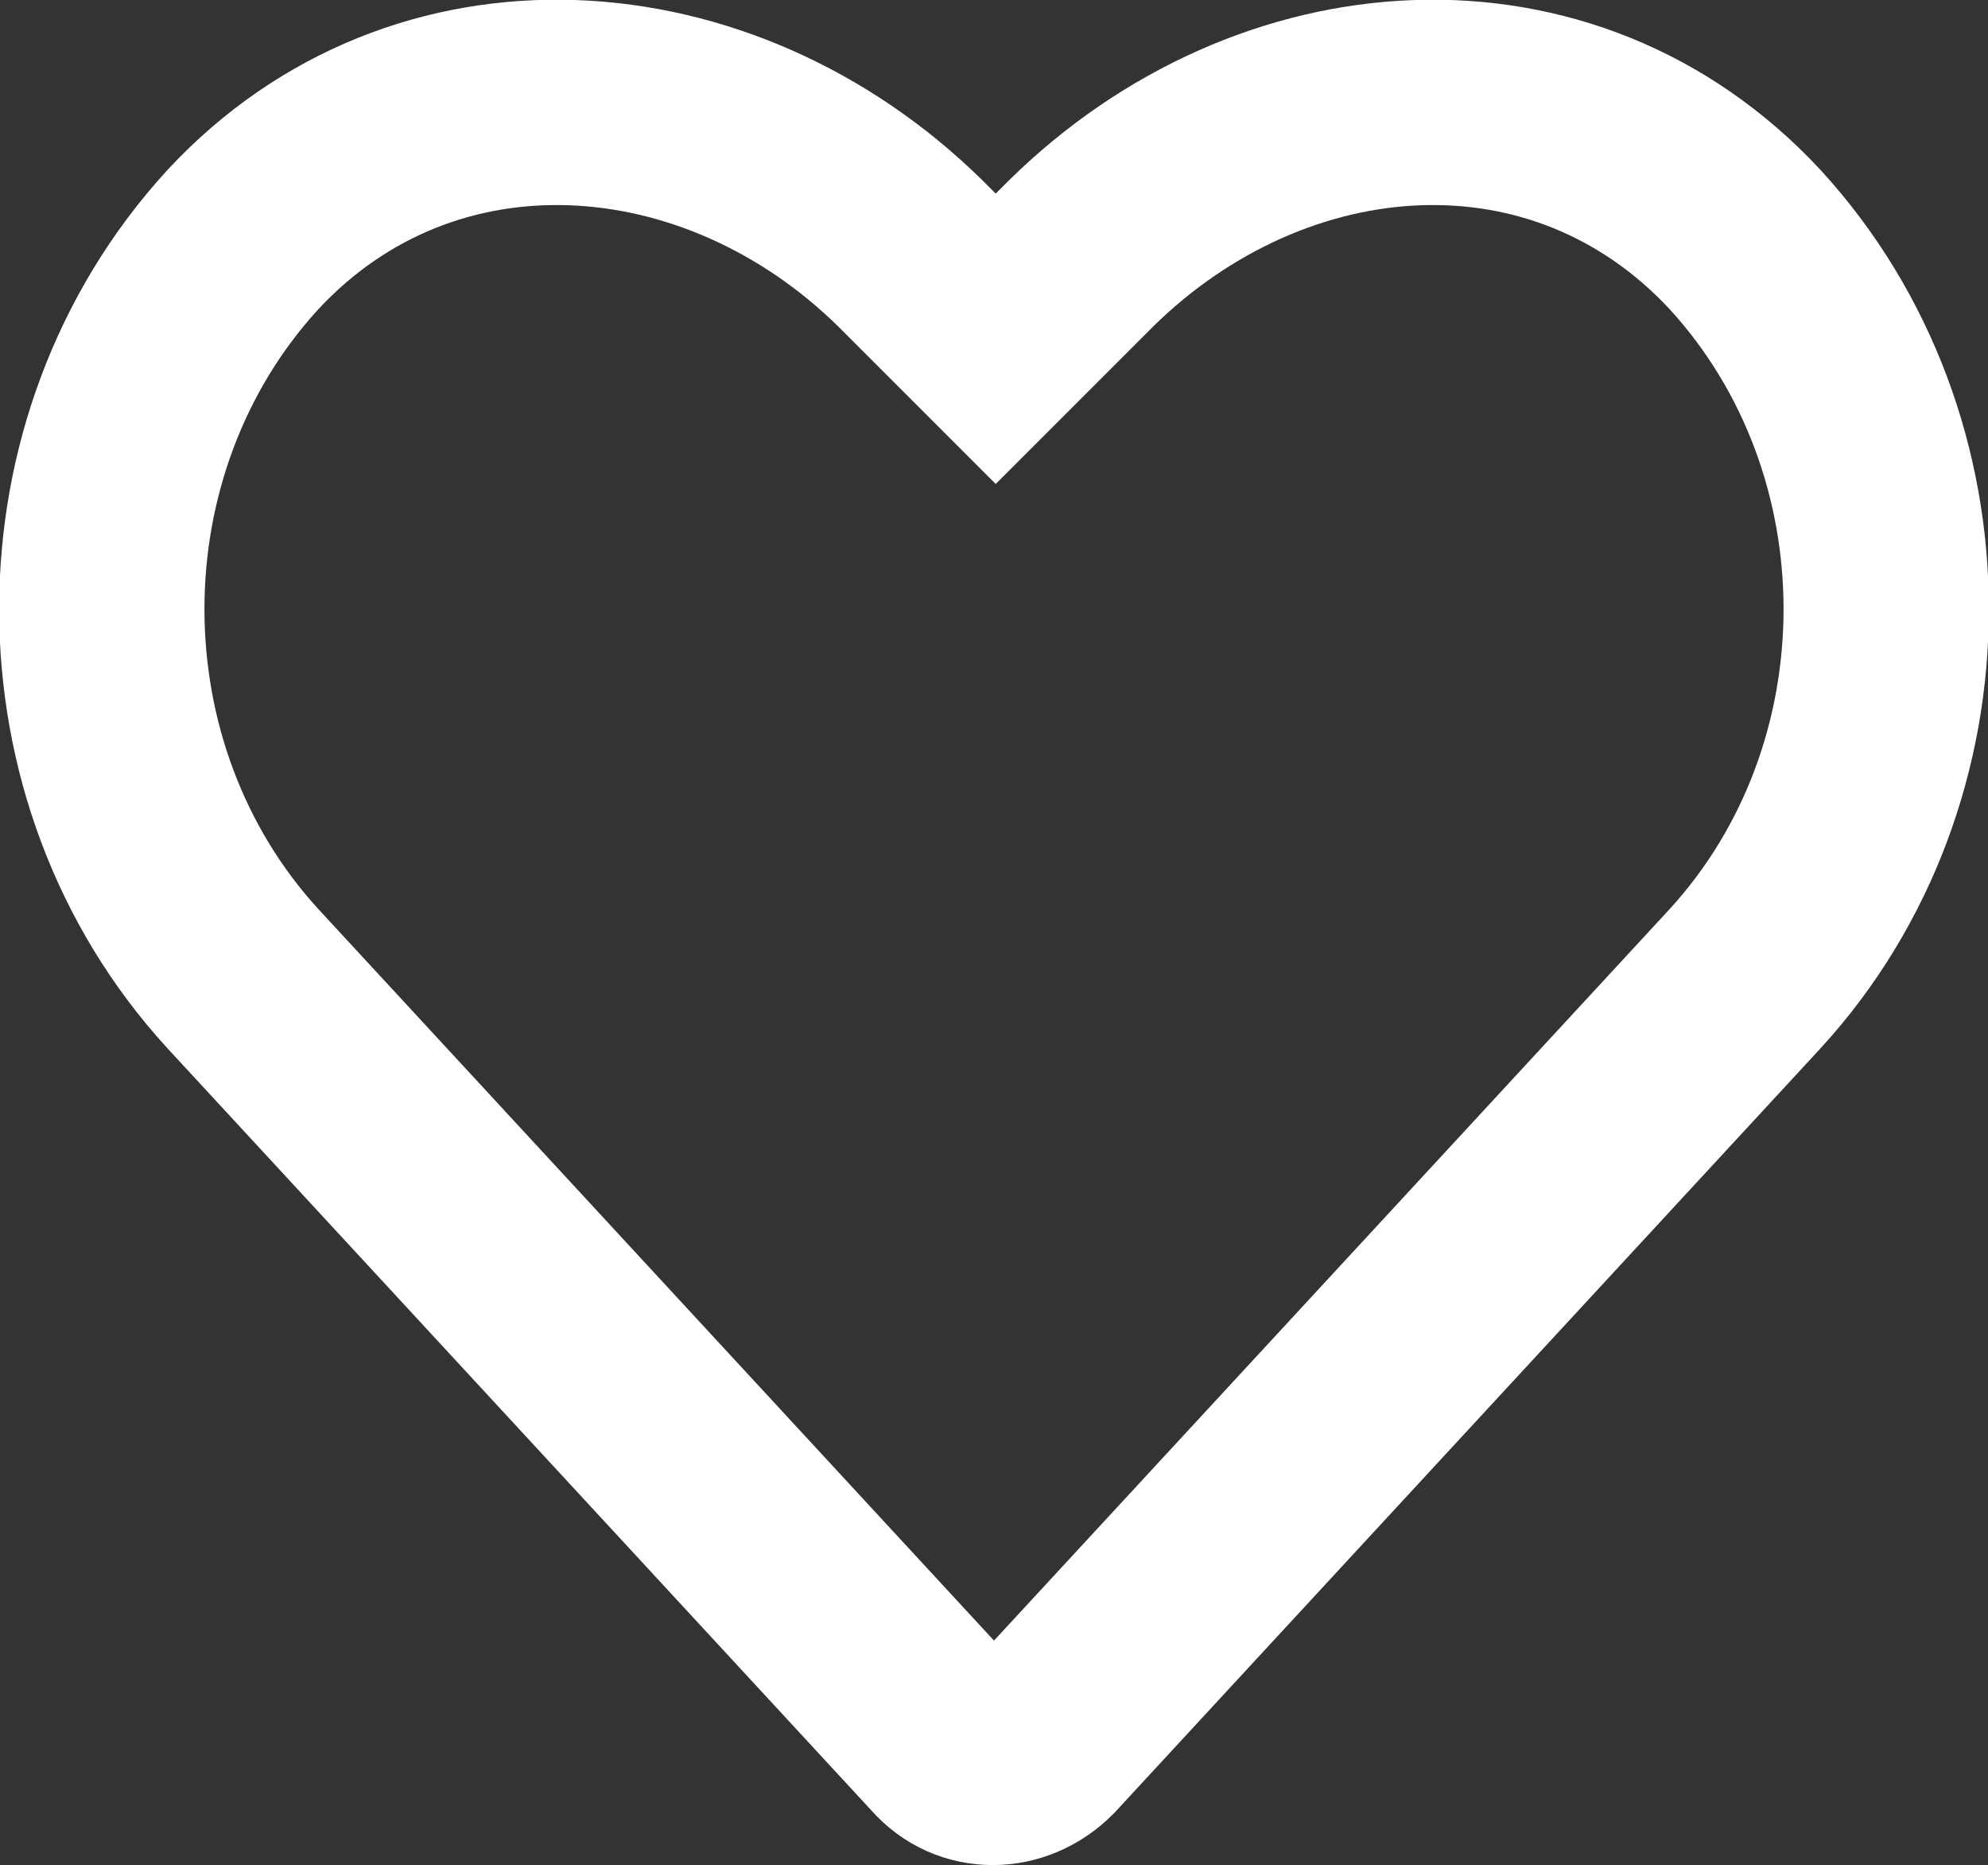 <svg xmlns="http://www.w3.org/2000/svg" version="1.1" x="0" y="0" viewBox="0 0 58.1 54.5" enable-background="new 0 0 58.1 54.5" xml:space="preserve"><rect x="0" y="0" width="58.1" height="54.5" fill="#333333" stroke="none"/><path d="M51 28.6c5.5-6 5.5-15.6 0-21.6-5.3-5.7-13.8-5.1-19.4.4l-2.5 2.5-2.5-2.5C21 1.9 12.4 1.3 7.1 7c-5.5 6-5.5 15.6 0 21.6l20.6 22.3c.7.8 1.9.8 2.7 0L51 28.6z" fill="none" stroke="#FFF" stroke-width="6" stroke-miterlimit="10"/></svg>